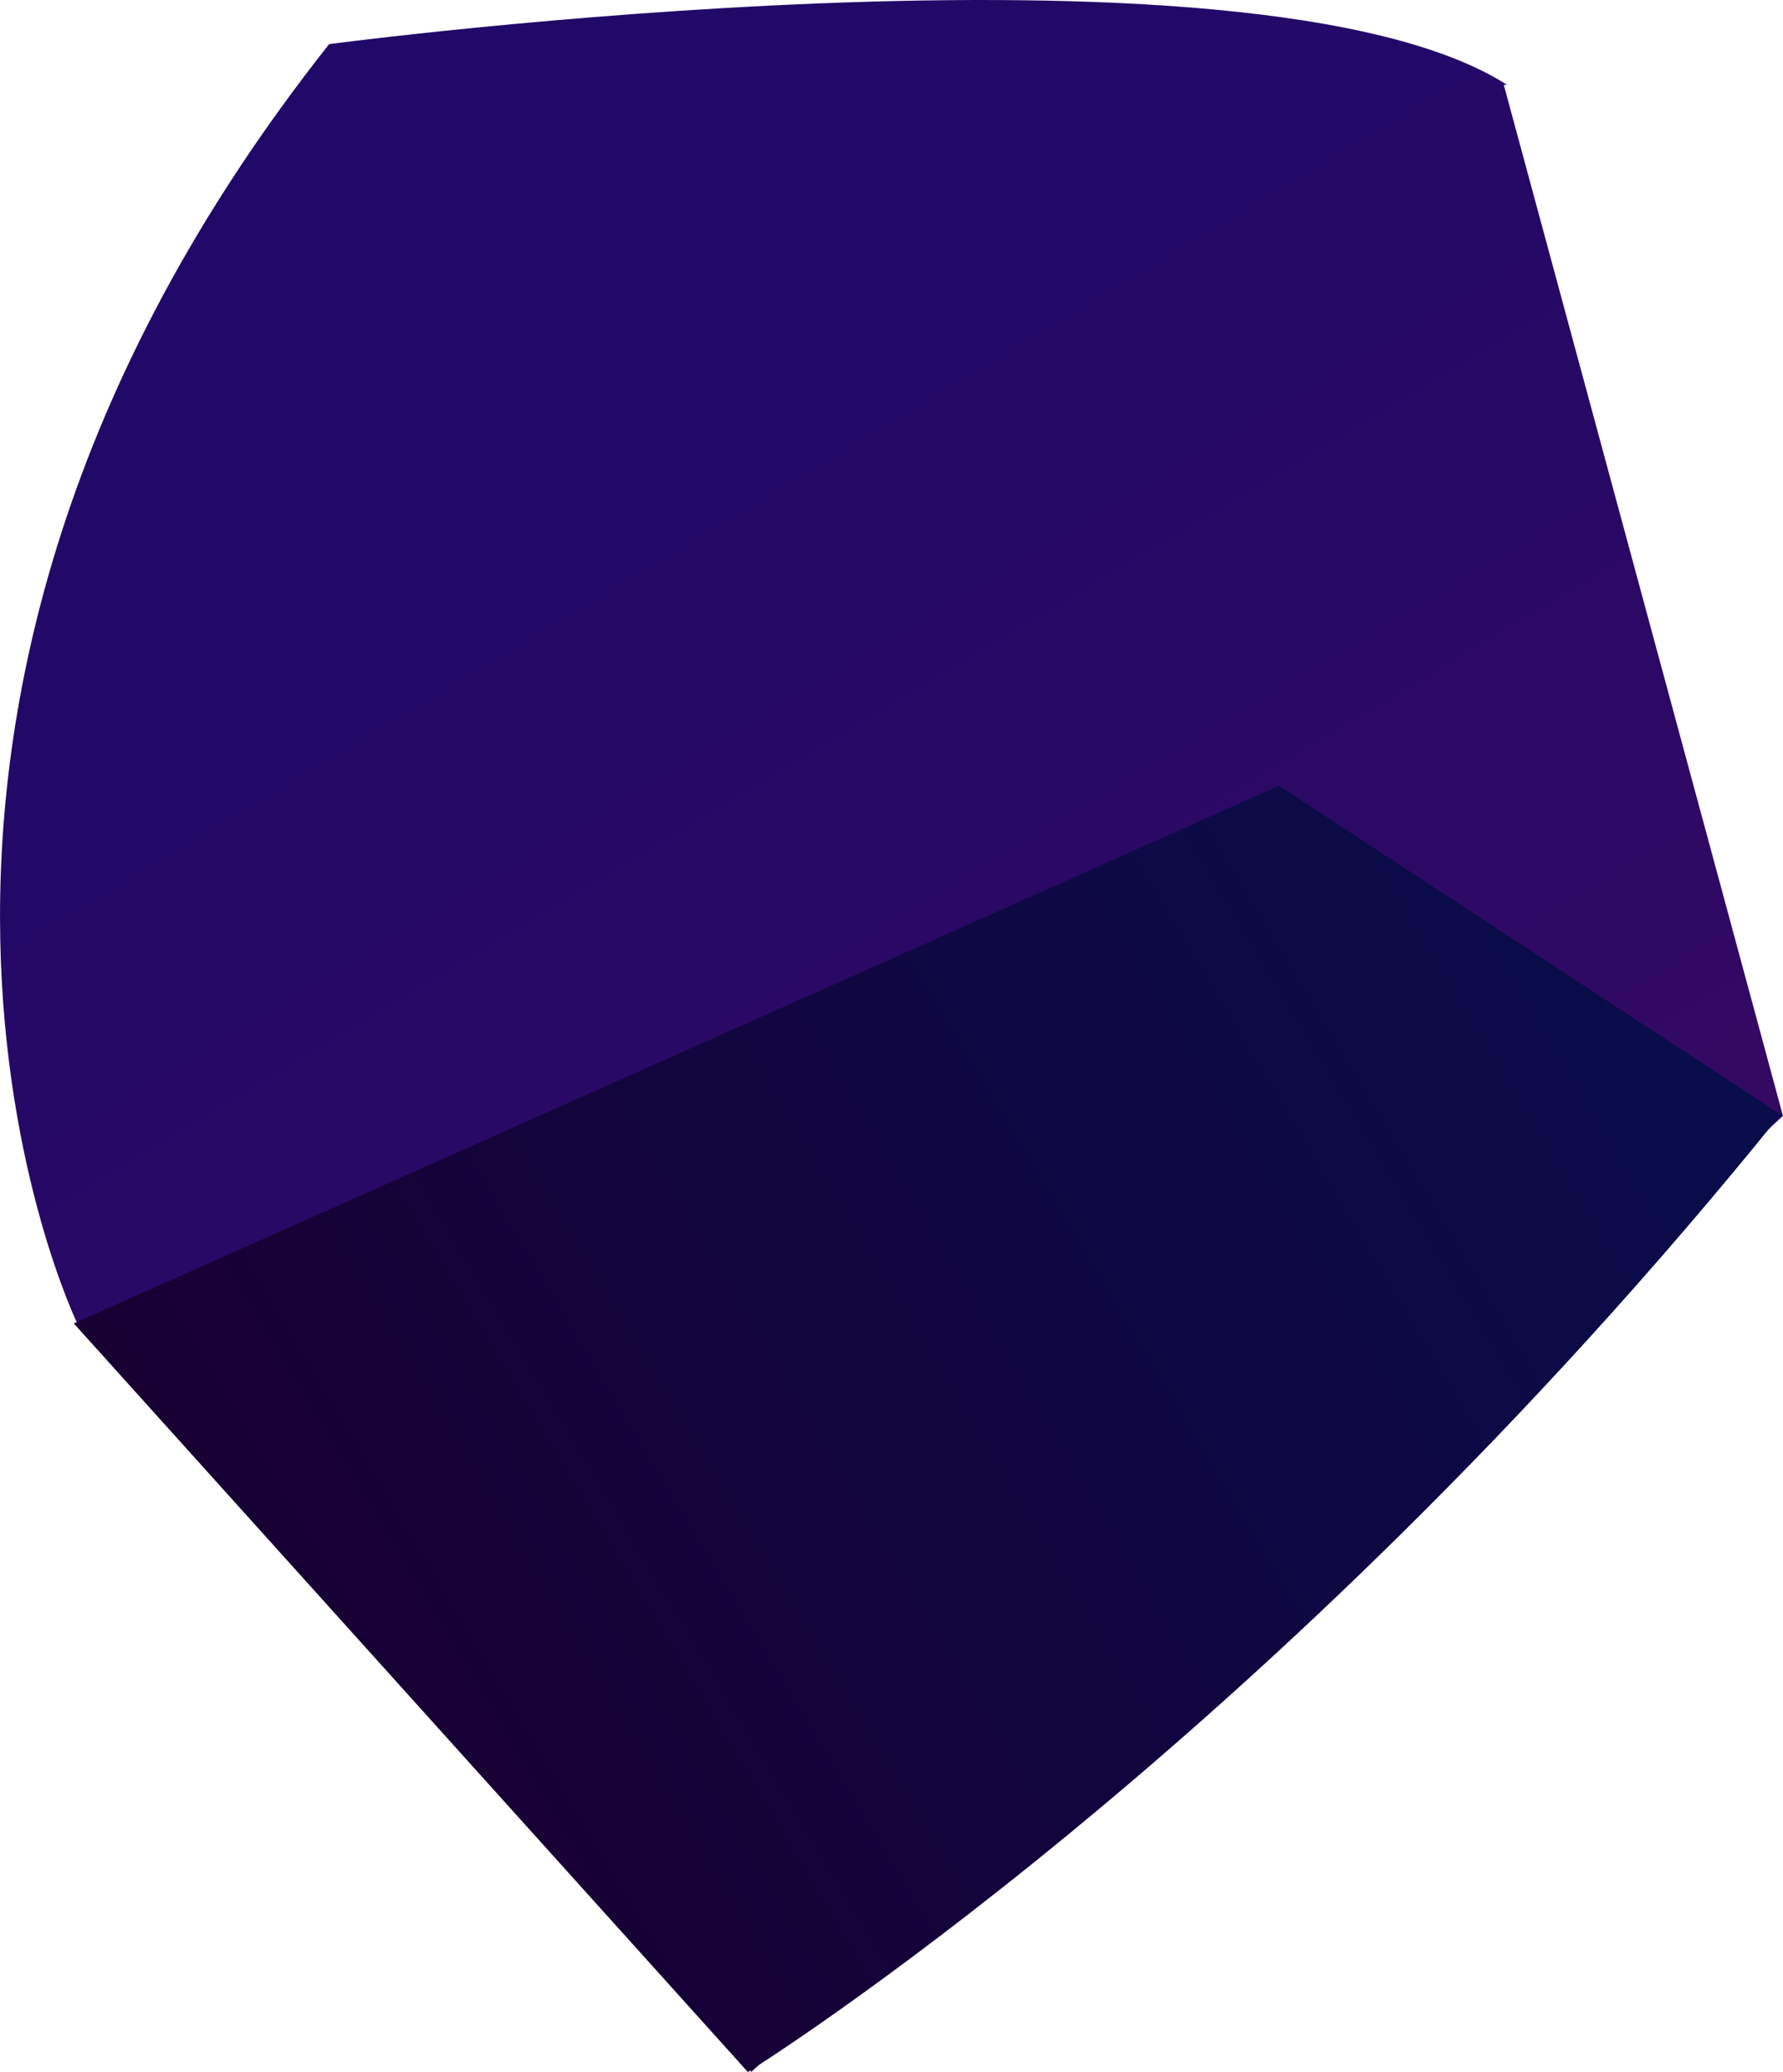 <svg width="21.338" height="24.795" viewBox="0 0 21.338 24.796" fill="none" xmlns="http://www.w3.org/2000/svg" xmlns:xlink="http://www.w3.org/1999/xlink">
	<desc>
			Created with Pixso.
	</desc>
	<defs>
		<linearGradient id="paint_linear_776_3159_0" x1="16.545" y1="20.293" x2="4.496" y2="0.167" gradientUnits="userSpaceOnUse">
			<stop stop-color="#3D0A61"/>
			<stop offset="0.23" stop-color="#310964"/>
			<stop offset="0.64" stop-color="#240967"/>
			<stop offset="1" stop-color="#200969"/>
		</linearGradient>
		<linearGradient id="paint_linear_776_3160_0" x1="20.084" y1="11.297" x2="3.965" y2="20.934" gradientUnits="userSpaceOnUse">
			<stop stop-color="#090D4C"/>
			<stop offset="1" stop-color="#180033"/>
		</linearGradient>
	</defs>
	<path id="Vector" d="M17.997 1.016L21.338 13.354L8.992 24.795L0.925 15.838C0.925 15.838 -2.539 8.712 3.939 0.528C3.939 0.528 14.981 -0.938 18.037 1.016L17.997 1.016Z" fill="url(#paint_linear_776_3159_0)" fill-opacity="1" fill-rule="evenodd"/>
	<path id="Vector" d="M21.337 13.354L15.307 9.404L0.883 15.838L8.95 24.796C8.95 24.796 15.185 20.927 21.296 13.354L21.337 13.354Z" fill="url(#paint_linear_776_3160_0)" fill-opacity="1" fill-rule="evenodd"/>
</svg>
